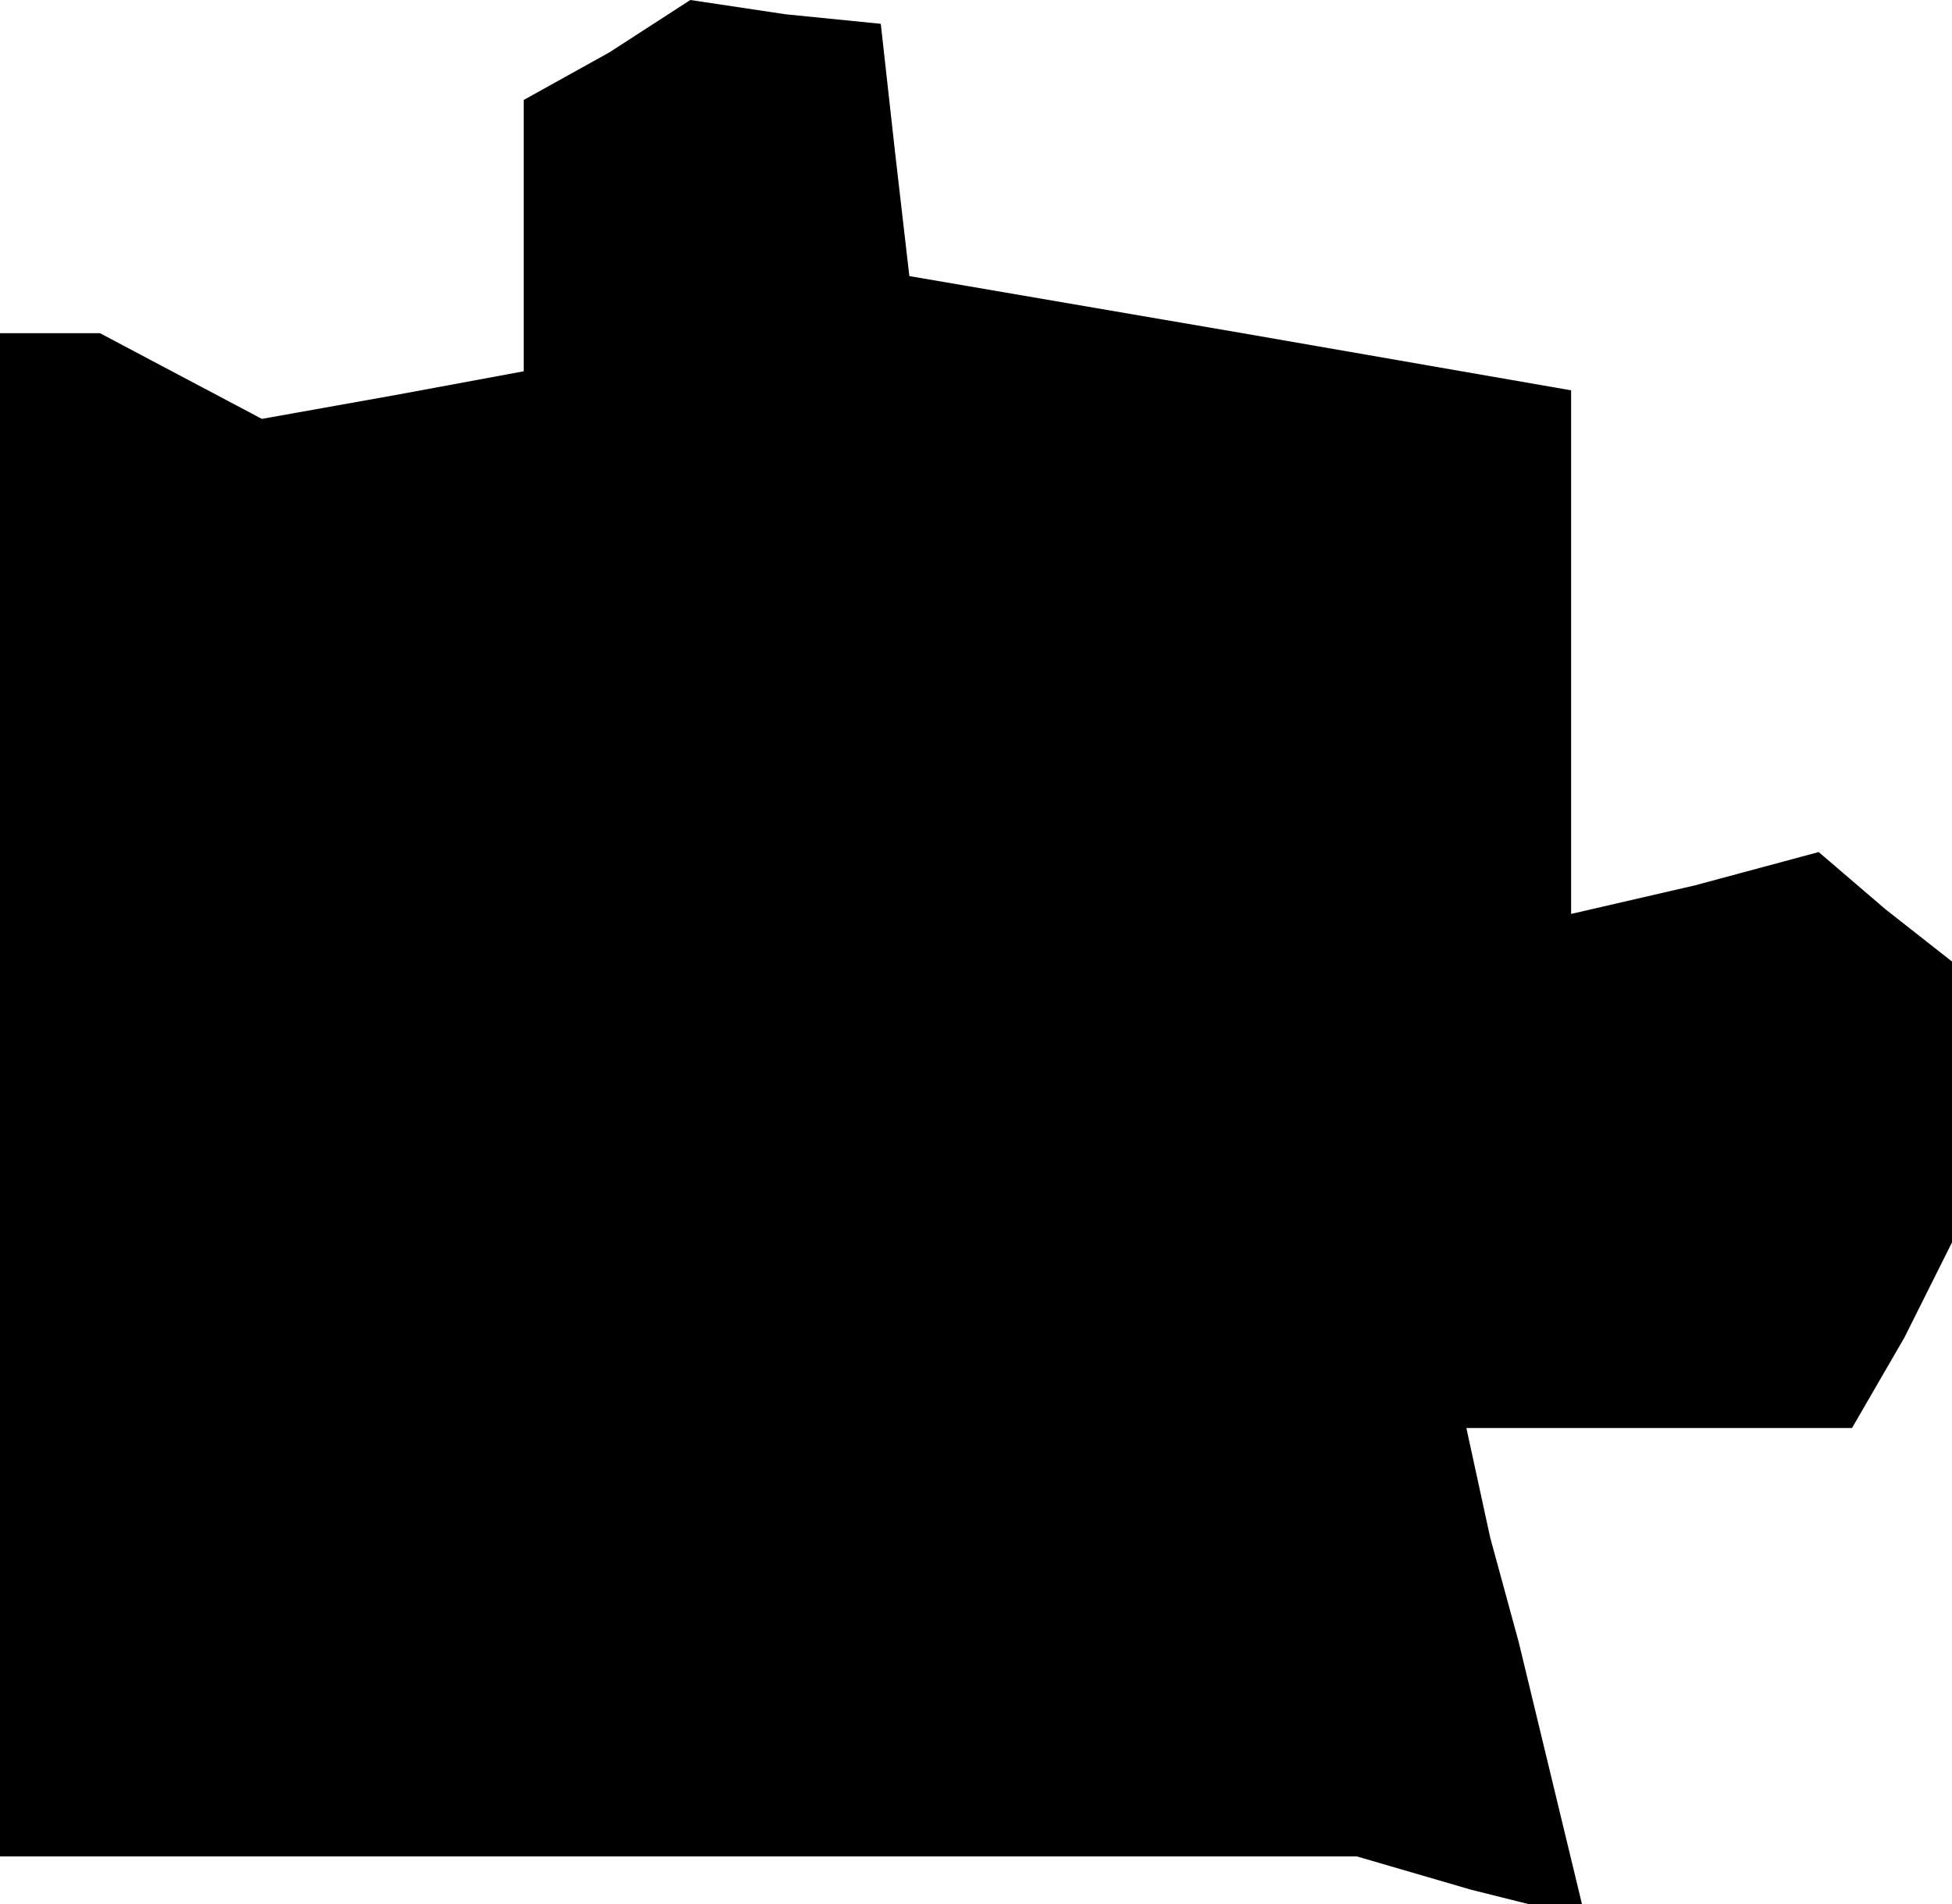 <?xml version="1.0" standalone="no"?>
<!DOCTYPE svg PUBLIC "-//W3C//DTD SVG 20010904//EN"
 "http://www.w3.org/TR/2001/REC-SVG-20010904/DTD/svg10.dtd">
<svg version="1.0" xmlns="http://www.w3.org/2000/svg"
 width="41pt" height="40pt" viewBox="0 0 41 40"
 preserveAspectRatio="xMidYMid meet">
<g transform="translate(0,40) scale(0.1,-0.1)"
fill="#000000" stroke="none">
<path d="M128 389 l-18 -10 0 -28 0 -29 -27 -5 -28 -5 -17 9 -17 9 -10 0 -11
0 0 -160 0 -160 143 0 142 0 24 -7 24 -6 -7 29 -7 29 -6 22 -5 23 41 0 40 0
11 19 10 20 0 29 0 30 -14 11 -14 12 -26 -7 -26 -6 0 55 0 55 -69 12 -70 12
-3 26 -3 27 -20 2 -20 3 -17 -11z"/>
</g>
</svg>
